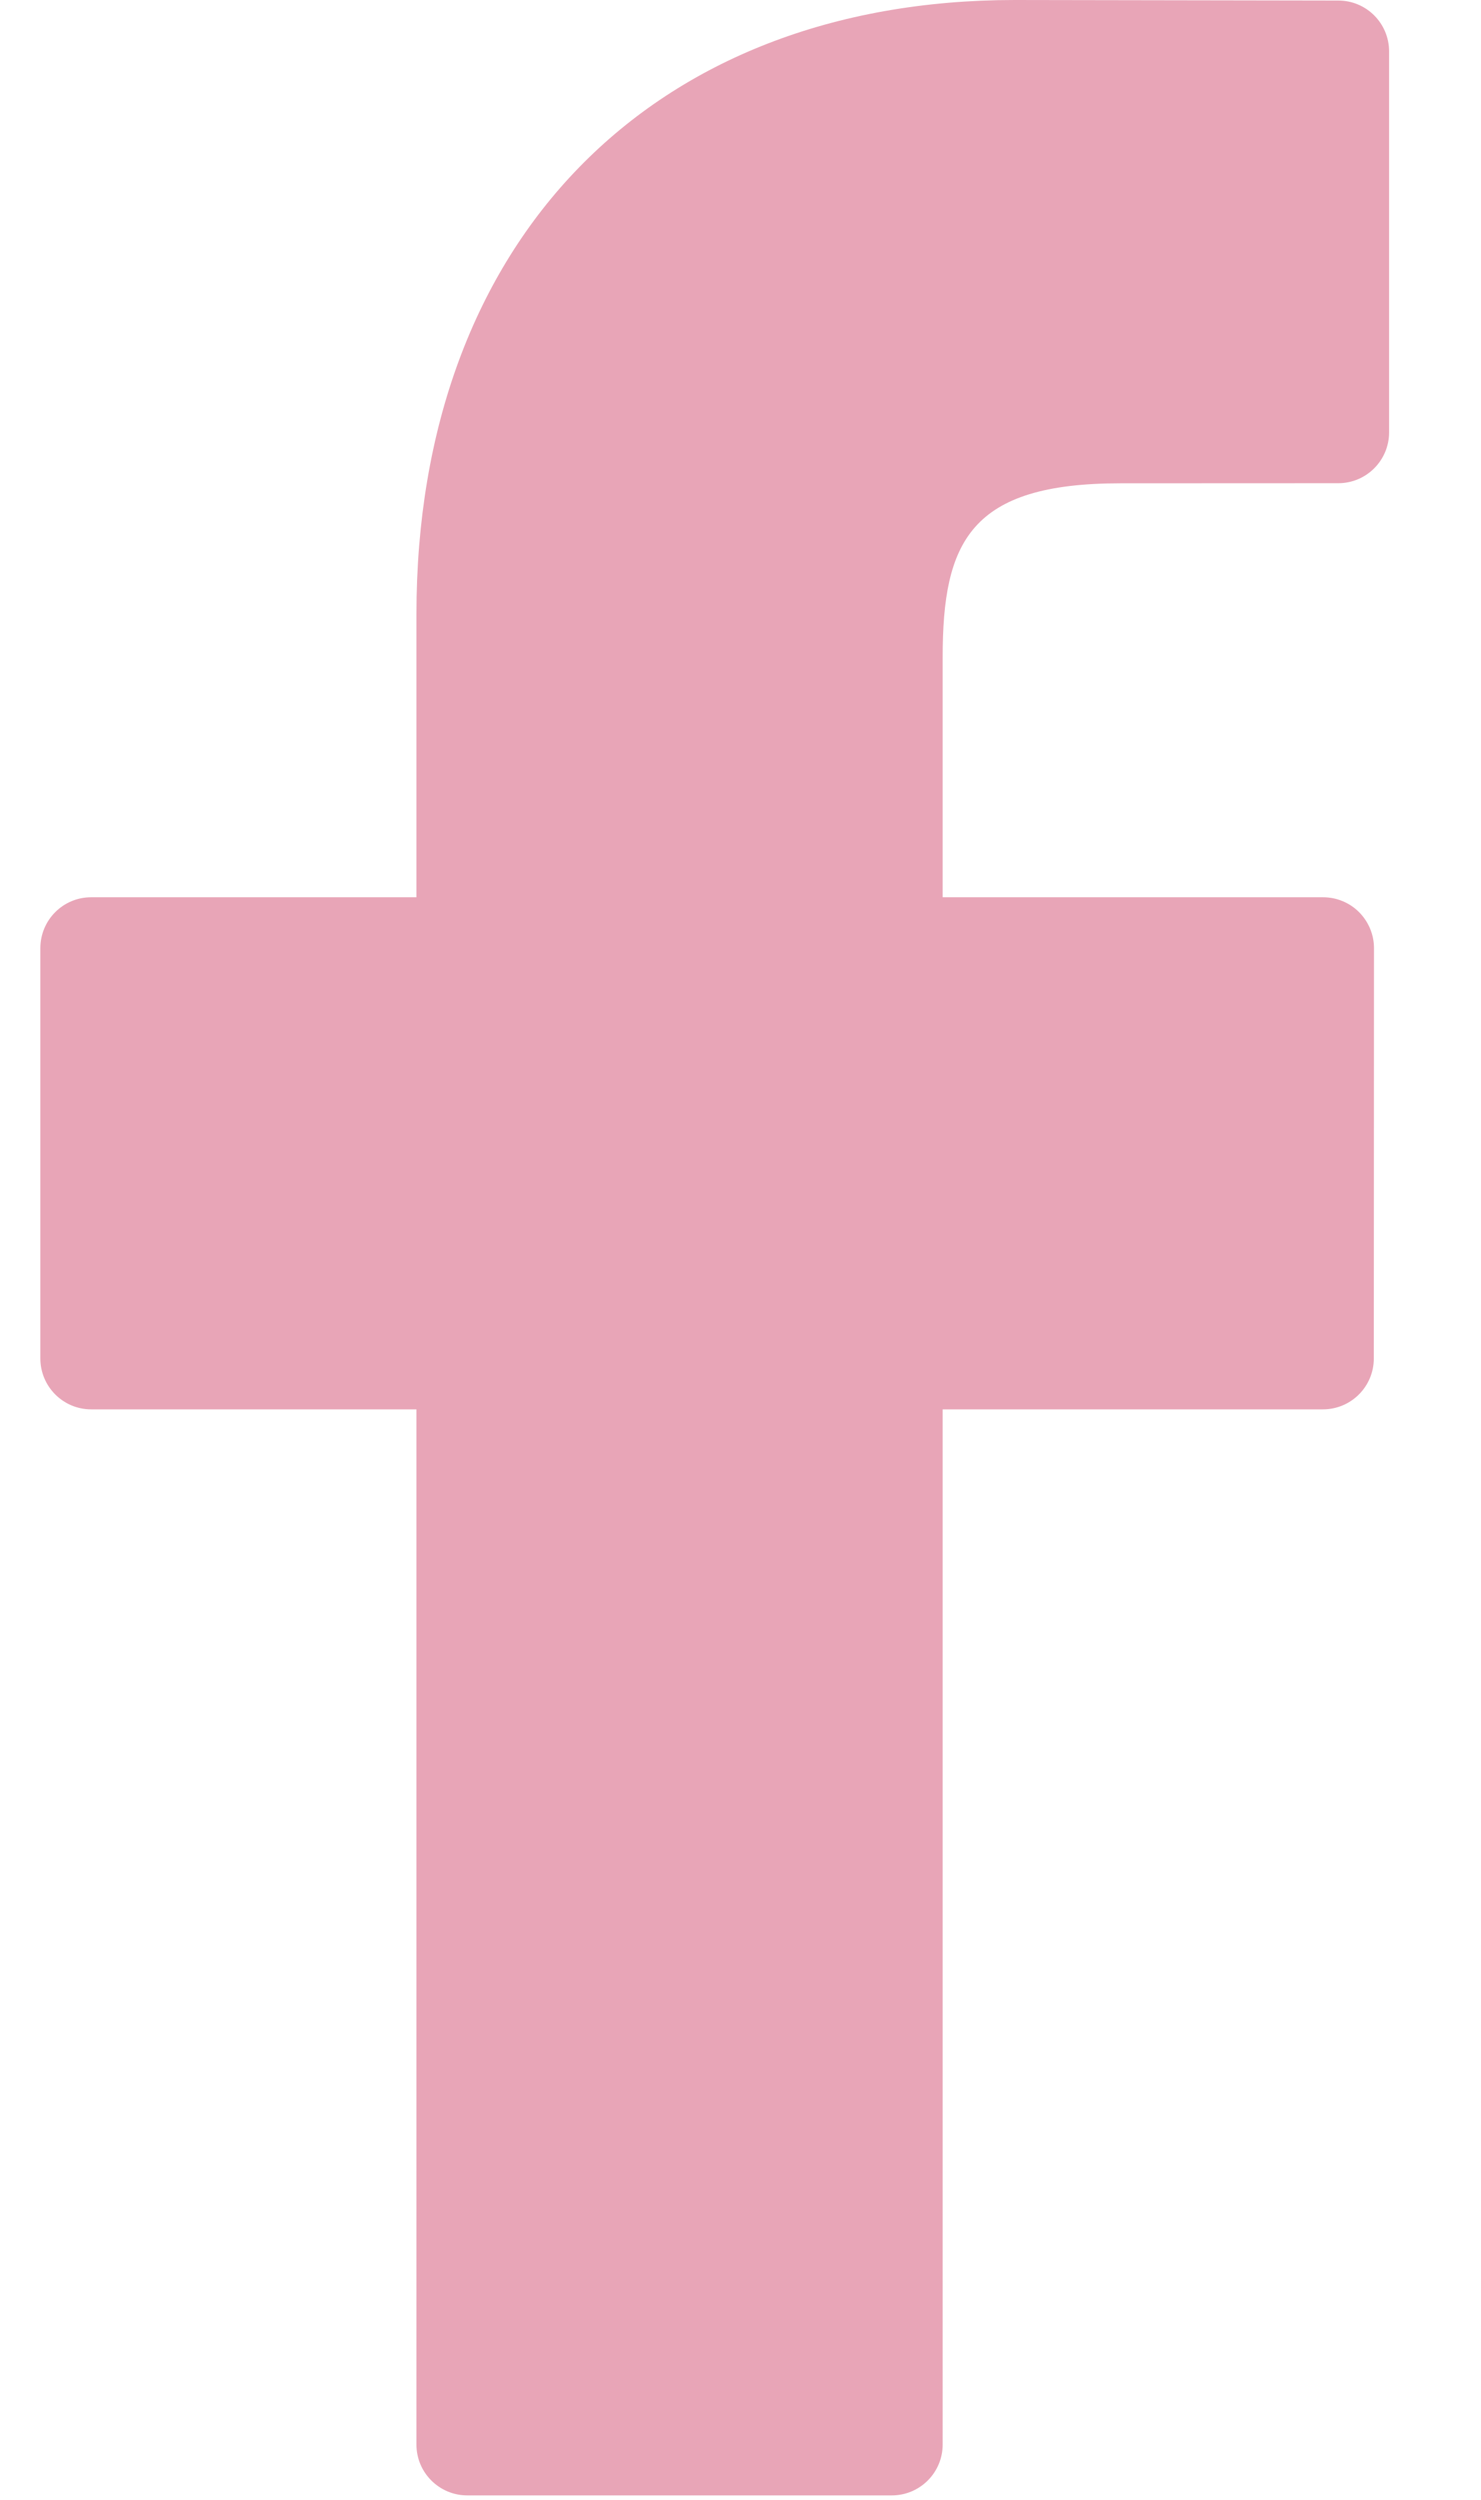 <svg width="16" height="27" viewBox="0 0 16 27" fill="none" xmlns="http://www.w3.org/2000/svg">
<path d="M14.459 0.006L10.963 0C7.037 0 4.499 2.603 4.499 6.633V9.691H0.985C0.681 9.691 0.436 9.937 0.436 10.241V14.672C0.436 14.976 0.682 15.222 0.985 15.222H4.499V26.403C4.499 26.706 4.745 26.952 5.049 26.952H9.634C9.938 26.952 10.184 26.706 10.184 26.403V15.222H14.292C14.596 15.222 14.842 14.976 14.842 14.672L14.844 10.241C14.844 10.095 14.786 9.956 14.683 9.852C14.58 9.749 14.44 9.691 14.294 9.691H10.184V7.099C10.184 5.853 10.48 5.22 12.104 5.22L14.458 5.219C14.761 5.219 15.007 4.973 15.007 4.67V0.555C15.007 0.252 14.762 0.006 14.459 0.006Z" fill="#E8A5B7"/>
</svg>

